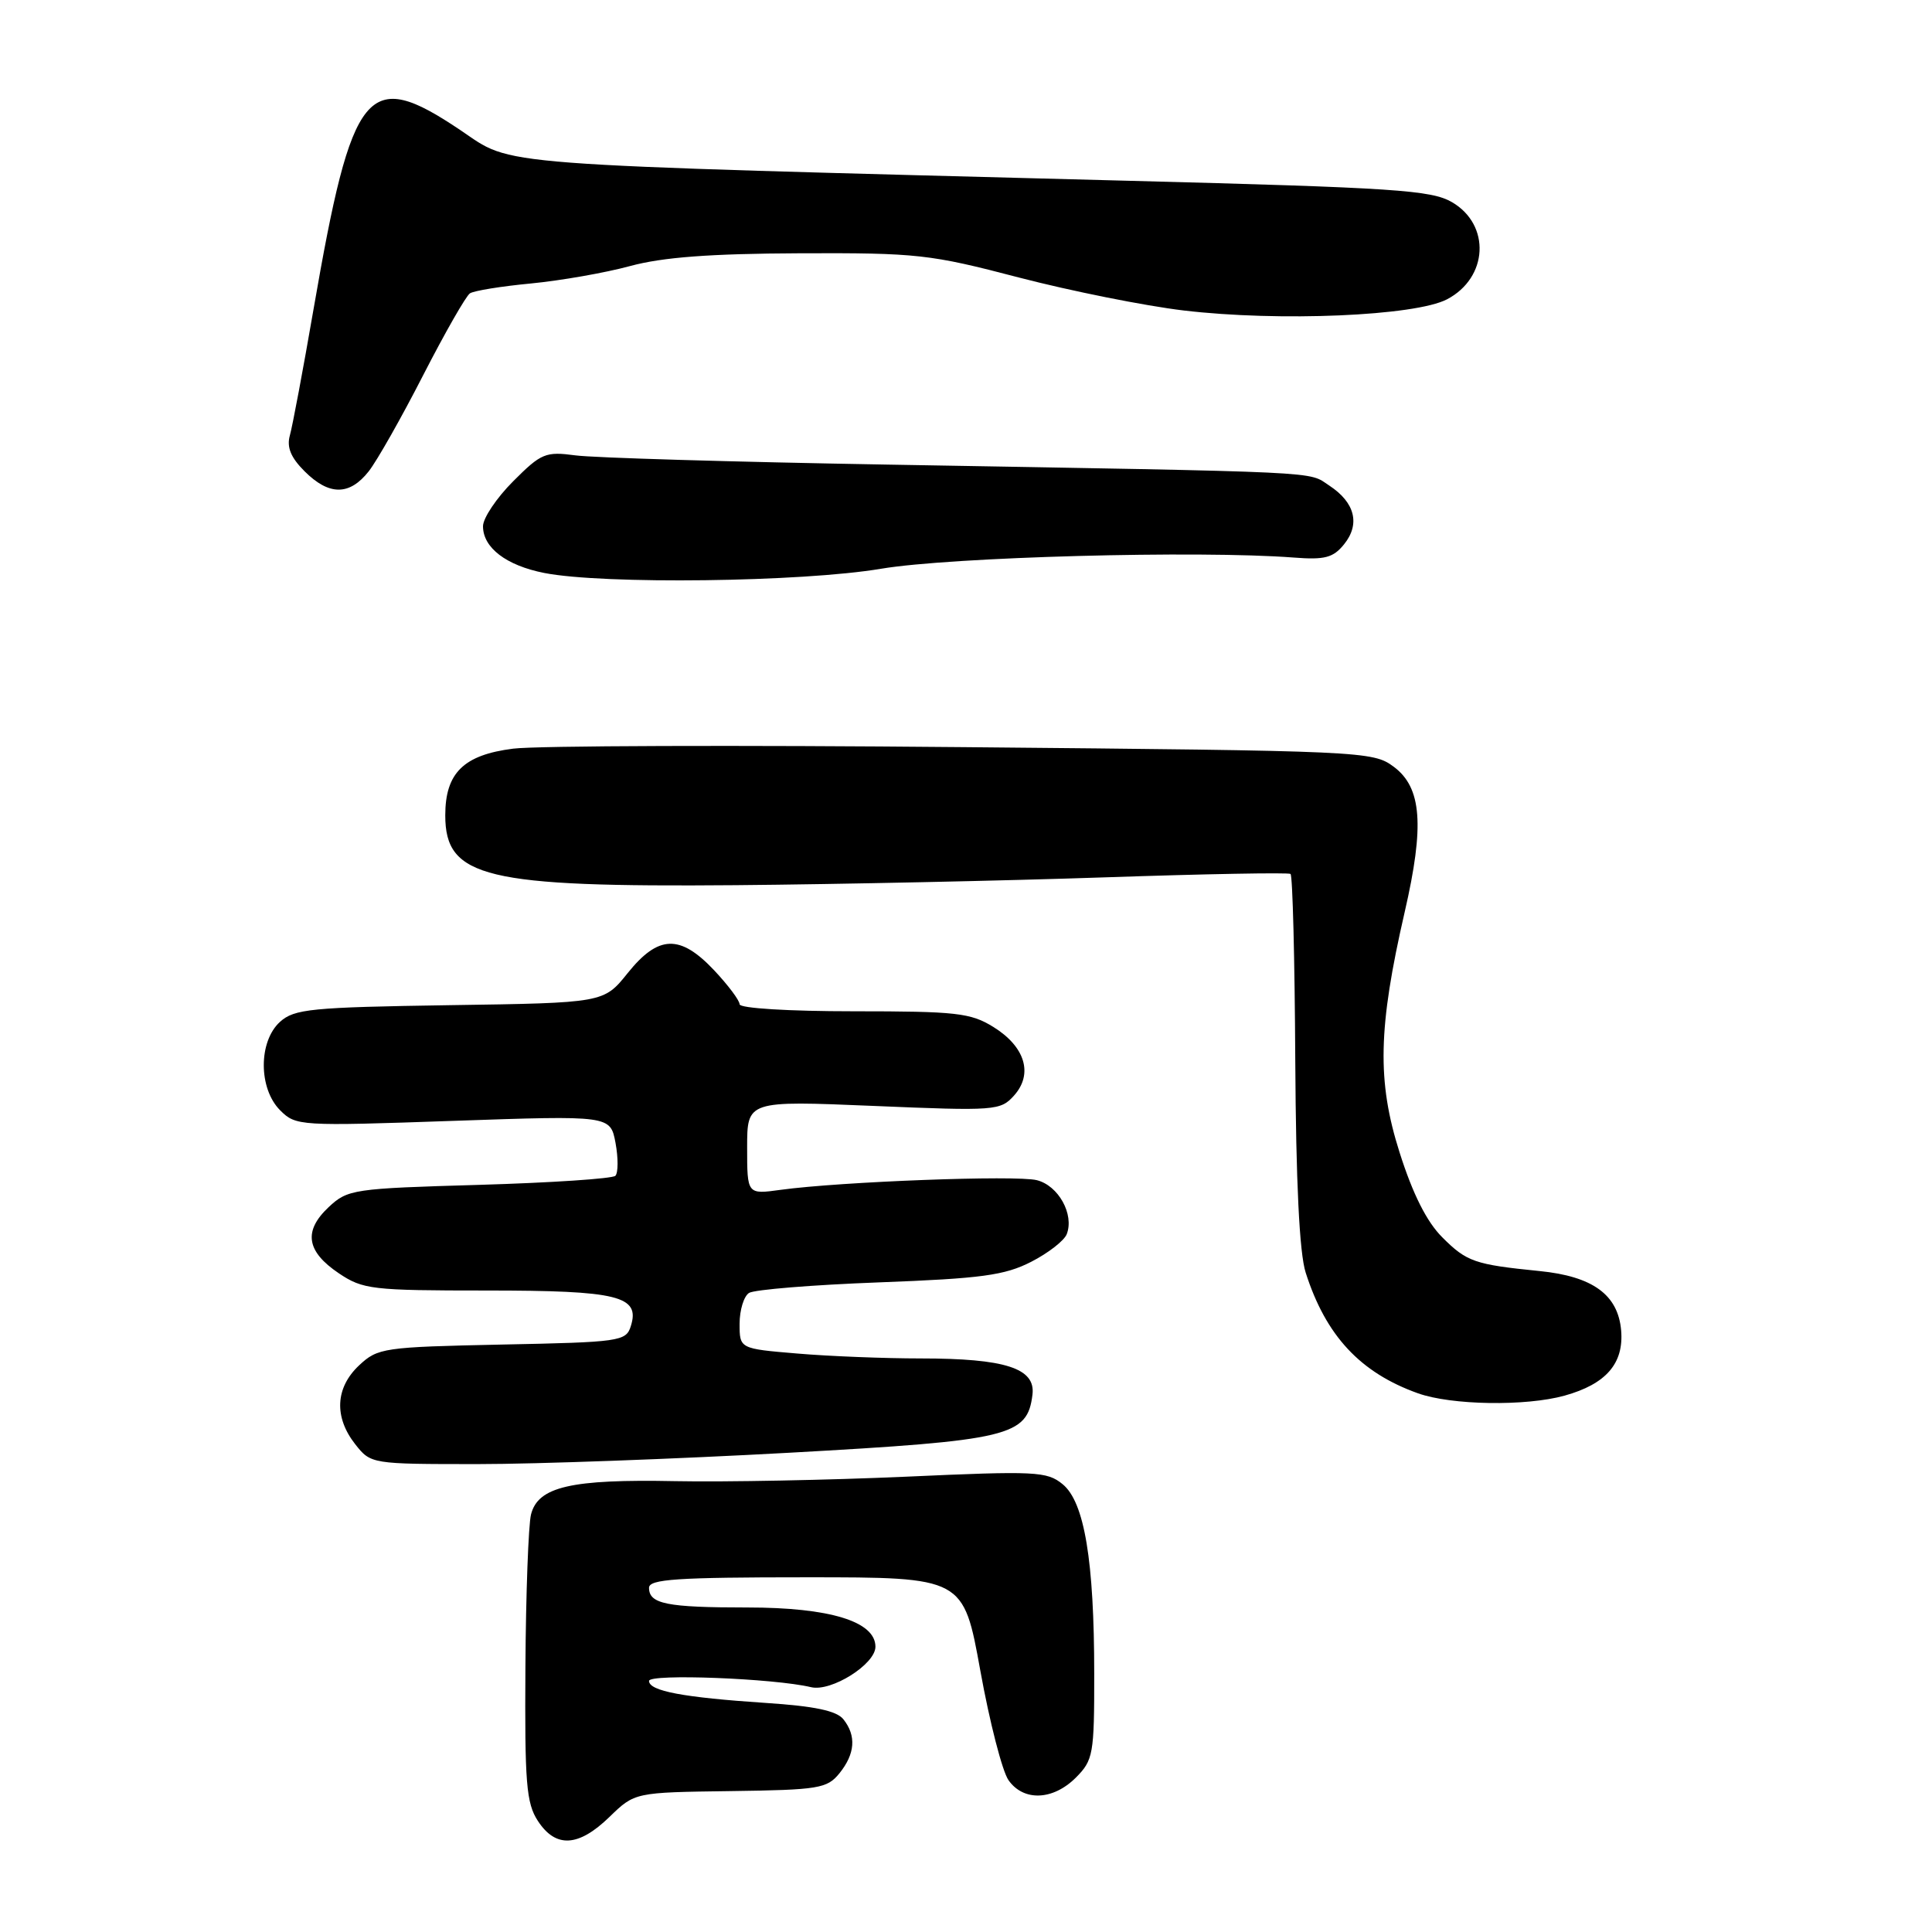 <?xml version="1.0" encoding="UTF-8" standalone="no"?>
<!DOCTYPE svg PUBLIC "-//W3C//DTD SVG 1.1//EN" "http://www.w3.org/Graphics/SVG/1.1/DTD/svg11.dtd" >
<svg xmlns="http://www.w3.org/2000/svg" xmlns:xlink="http://www.w3.org/1999/xlink" version="1.1" viewBox="0 0 256 256">
 <g >
 <path fill="currentColor"
d=" M 80.76 240.75 C 84.11 237.50 84.11 237.50 96.78 237.33 C 108.50 237.17 109.59 236.99 111.23 234.97 C 113.31 232.39 113.49 229.99 111.75 227.81 C 110.86 226.69 107.94 226.07 101.50 225.65 C 90.51 224.92 86.00 224.07 86.00 222.73 C 86.00 221.75 102.58 222.39 107.47 223.56 C 110.15 224.20 116.00 220.52 116.00 218.20 C 116.00 214.85 109.95 213.00 99.05 213.00 C 88.33 213.00 86.00 212.53 86.00 210.39 C 86.00 209.25 89.69 209.00 106.83 209.00 C 127.66 209.00 127.66 209.00 129.90 221.38 C 131.13 228.19 132.81 234.71 133.63 235.88 C 135.62 238.72 139.52 238.57 142.55 235.55 C 144.86 233.23 145.00 232.46 144.99 221.80 C 144.99 206.79 143.69 199.03 140.81 196.67 C 138.73 194.96 137.25 194.89 120.03 195.67 C 109.84 196.12 96.10 196.39 89.50 196.26 C 75.66 195.98 71.29 196.99 70.36 200.68 C 70.02 202.07 69.68 211.17 69.62 220.89 C 69.52 236.25 69.73 238.92 71.27 241.28 C 73.64 244.91 76.65 244.74 80.76 240.75 Z  M 104.50 192.50 C 133.86 190.87 136.14 190.32 136.81 184.77 C 137.22 181.30 133.19 180.00 122.00 180.00 C 117.22 180.00 109.86 179.71 105.65 179.35 C 98.00 178.71 98.00 178.71 98.00 175.41 C 98.00 173.60 98.56 171.76 99.25 171.32 C 99.94 170.88 107.70 170.25 116.50 169.92 C 130.06 169.41 133.13 168.99 136.63 167.20 C 138.90 166.04 141.02 164.39 141.35 163.53 C 142.36 160.91 140.25 157.10 137.39 156.38 C 134.65 155.69 111.40 156.57 103.43 157.66 C 99.00 158.27 99.00 158.27 99.00 152.06 C 99.00 145.84 99.00 145.84 115.75 146.54 C 131.91 147.22 132.57 147.17 134.37 145.16 C 136.93 142.30 135.84 138.69 131.63 136.08 C 128.61 134.21 126.72 134.00 113.13 134.00 C 104.48 134.00 98.00 133.60 98.00 133.07 C 98.00 132.56 96.48 130.54 94.63 128.57 C 90.11 123.78 87.24 123.87 83.17 128.94 C 80.00 132.89 80.00 132.89 59.60 133.19 C 41.20 133.47 39.00 133.69 37.10 135.40 C 34.23 138.01 34.24 144.24 37.12 147.12 C 39.20 149.20 39.69 149.23 60.06 148.52 C 80.87 147.80 80.87 147.80 81.56 151.44 C 81.93 153.45 81.92 155.41 81.54 155.80 C 81.15 156.18 73.03 156.72 63.50 157.00 C 46.78 157.48 46.07 157.59 43.54 159.96 C 40.18 163.12 40.59 165.82 44.90 168.72 C 48.09 170.86 49.28 171.00 64.46 171.00 C 81.95 171.00 84.86 171.72 83.58 175.74 C 82.95 177.73 82.12 177.85 66.54 178.16 C 50.80 178.49 50.06 178.60 47.58 180.92 C 44.43 183.88 44.24 187.77 47.07 191.37 C 49.14 193.99 49.20 194.00 63.32 194.00 C 71.12 194.00 89.65 193.32 104.50 192.50 Z  M 207.31 184.93 C 212.81 183.40 215.18 180.67 214.81 176.29 C 214.40 171.56 211.05 169.12 203.99 168.42 C 195.41 167.56 194.35 167.20 191.11 163.95 C 189.05 161.90 187.20 158.22 185.45 152.70 C 182.45 143.27 182.60 136.18 186.13 120.84 C 188.77 109.38 188.39 104.36 184.68 101.60 C 181.91 99.54 180.76 99.49 127.68 99.00 C 97.88 98.72 71.03 98.81 68.00 99.20 C 61.43 100.03 59.00 102.42 59.00 108.04 C 59.00 116.30 64.30 117.57 97.50 117.29 C 111.25 117.17 133.30 116.70 146.50 116.25 C 159.70 115.80 170.72 115.60 171.00 115.80 C 171.28 116.00 171.56 127.10 171.63 140.47 C 171.72 156.67 172.18 166.06 173.01 168.63 C 175.68 176.99 180.24 181.89 187.89 184.62 C 192.31 186.20 202.17 186.36 207.31 184.93 Z  M 116.76 75.36 C 126.06 73.80 158.83 72.91 171.44 73.88 C 175.54 74.20 176.66 73.90 178.09 72.13 C 180.26 69.45 179.55 66.59 176.15 64.35 C 173.21 62.42 176.62 62.59 117.50 61.56 C 97.15 61.21 78.59 60.66 76.25 60.34 C 72.29 59.81 71.71 60.05 68.00 63.77 C 65.80 65.97 64.00 68.65 64.00 69.73 C 64.00 72.58 67.09 74.93 72.11 75.92 C 79.95 77.46 106.25 77.13 116.76 75.36 Z  M 48.86 62.45 C 49.96 61.05 53.21 55.31 56.08 49.70 C 58.96 44.09 61.74 39.22 62.27 38.87 C 62.80 38.52 66.45 37.93 70.37 37.56 C 74.29 37.18 80.20 36.15 83.50 35.25 C 87.83 34.08 94.08 33.61 106.00 33.56 C 121.53 33.50 123.24 33.69 135.00 36.77 C 141.88 38.56 151.71 40.53 156.84 41.14 C 169.51 42.64 187.51 41.87 191.74 39.66 C 197.19 36.80 197.55 29.80 192.40 26.79 C 189.64 25.19 184.88 24.87 149.40 23.95 C 63.50 21.70 68.18 22.06 61.00 17.24 C 48.64 8.94 46.68 11.34 41.54 41.00 C 40.16 48.98 38.75 56.49 38.41 57.69 C 37.97 59.26 38.53 60.62 40.35 62.44 C 43.60 65.69 46.31 65.69 48.86 62.45 Z "/>
</g>
</svg>